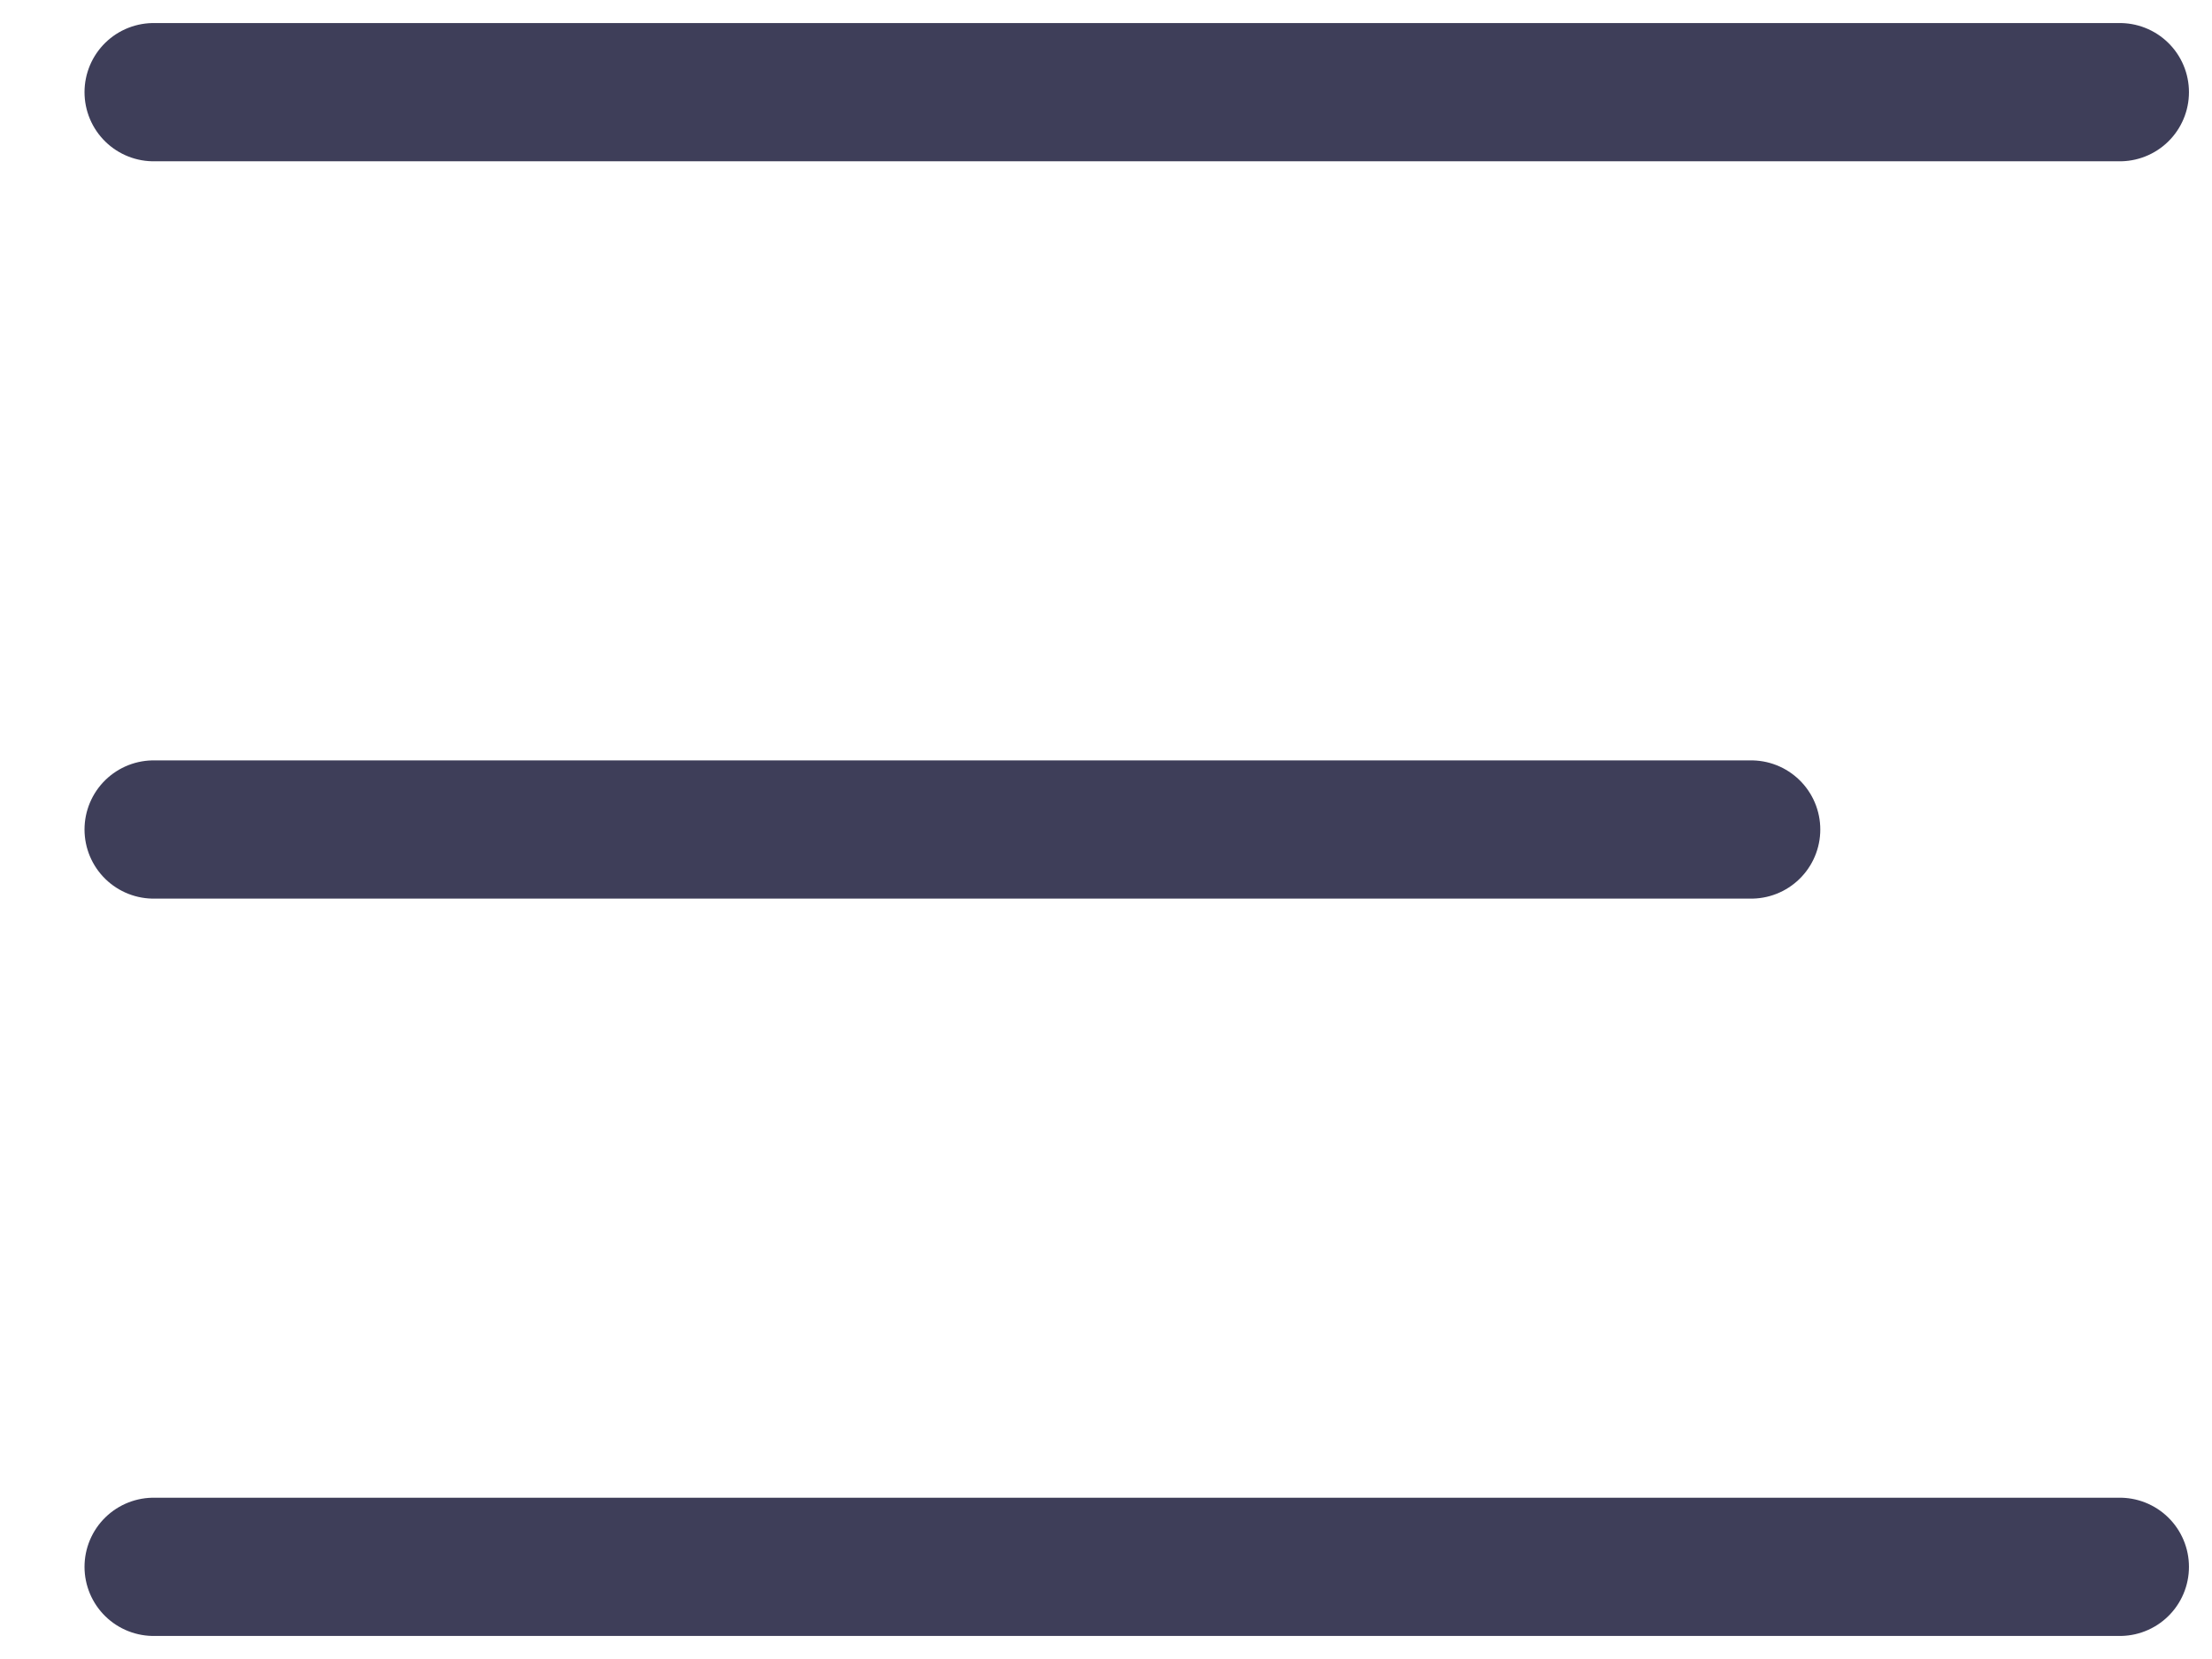 <svg width="24" height="18" viewBox="0 0 24 18" fill="none" xmlns="http://www.w3.org/2000/svg">
<path d="M1.667 1H23" stroke="#3E3E59" stroke-width="1.5" stroke-linecap="round" stroke-linejoin="round"/>
<path d="M1.667 9H19" stroke="#3E3E59" stroke-width="1.5" stroke-linecap="round" stroke-linejoin="round"/>
<path d="M1.667 17H23" stroke="#3E3E59" stroke-width="1.5" stroke-linecap="round" stroke-linejoin="round"/>
</svg>
